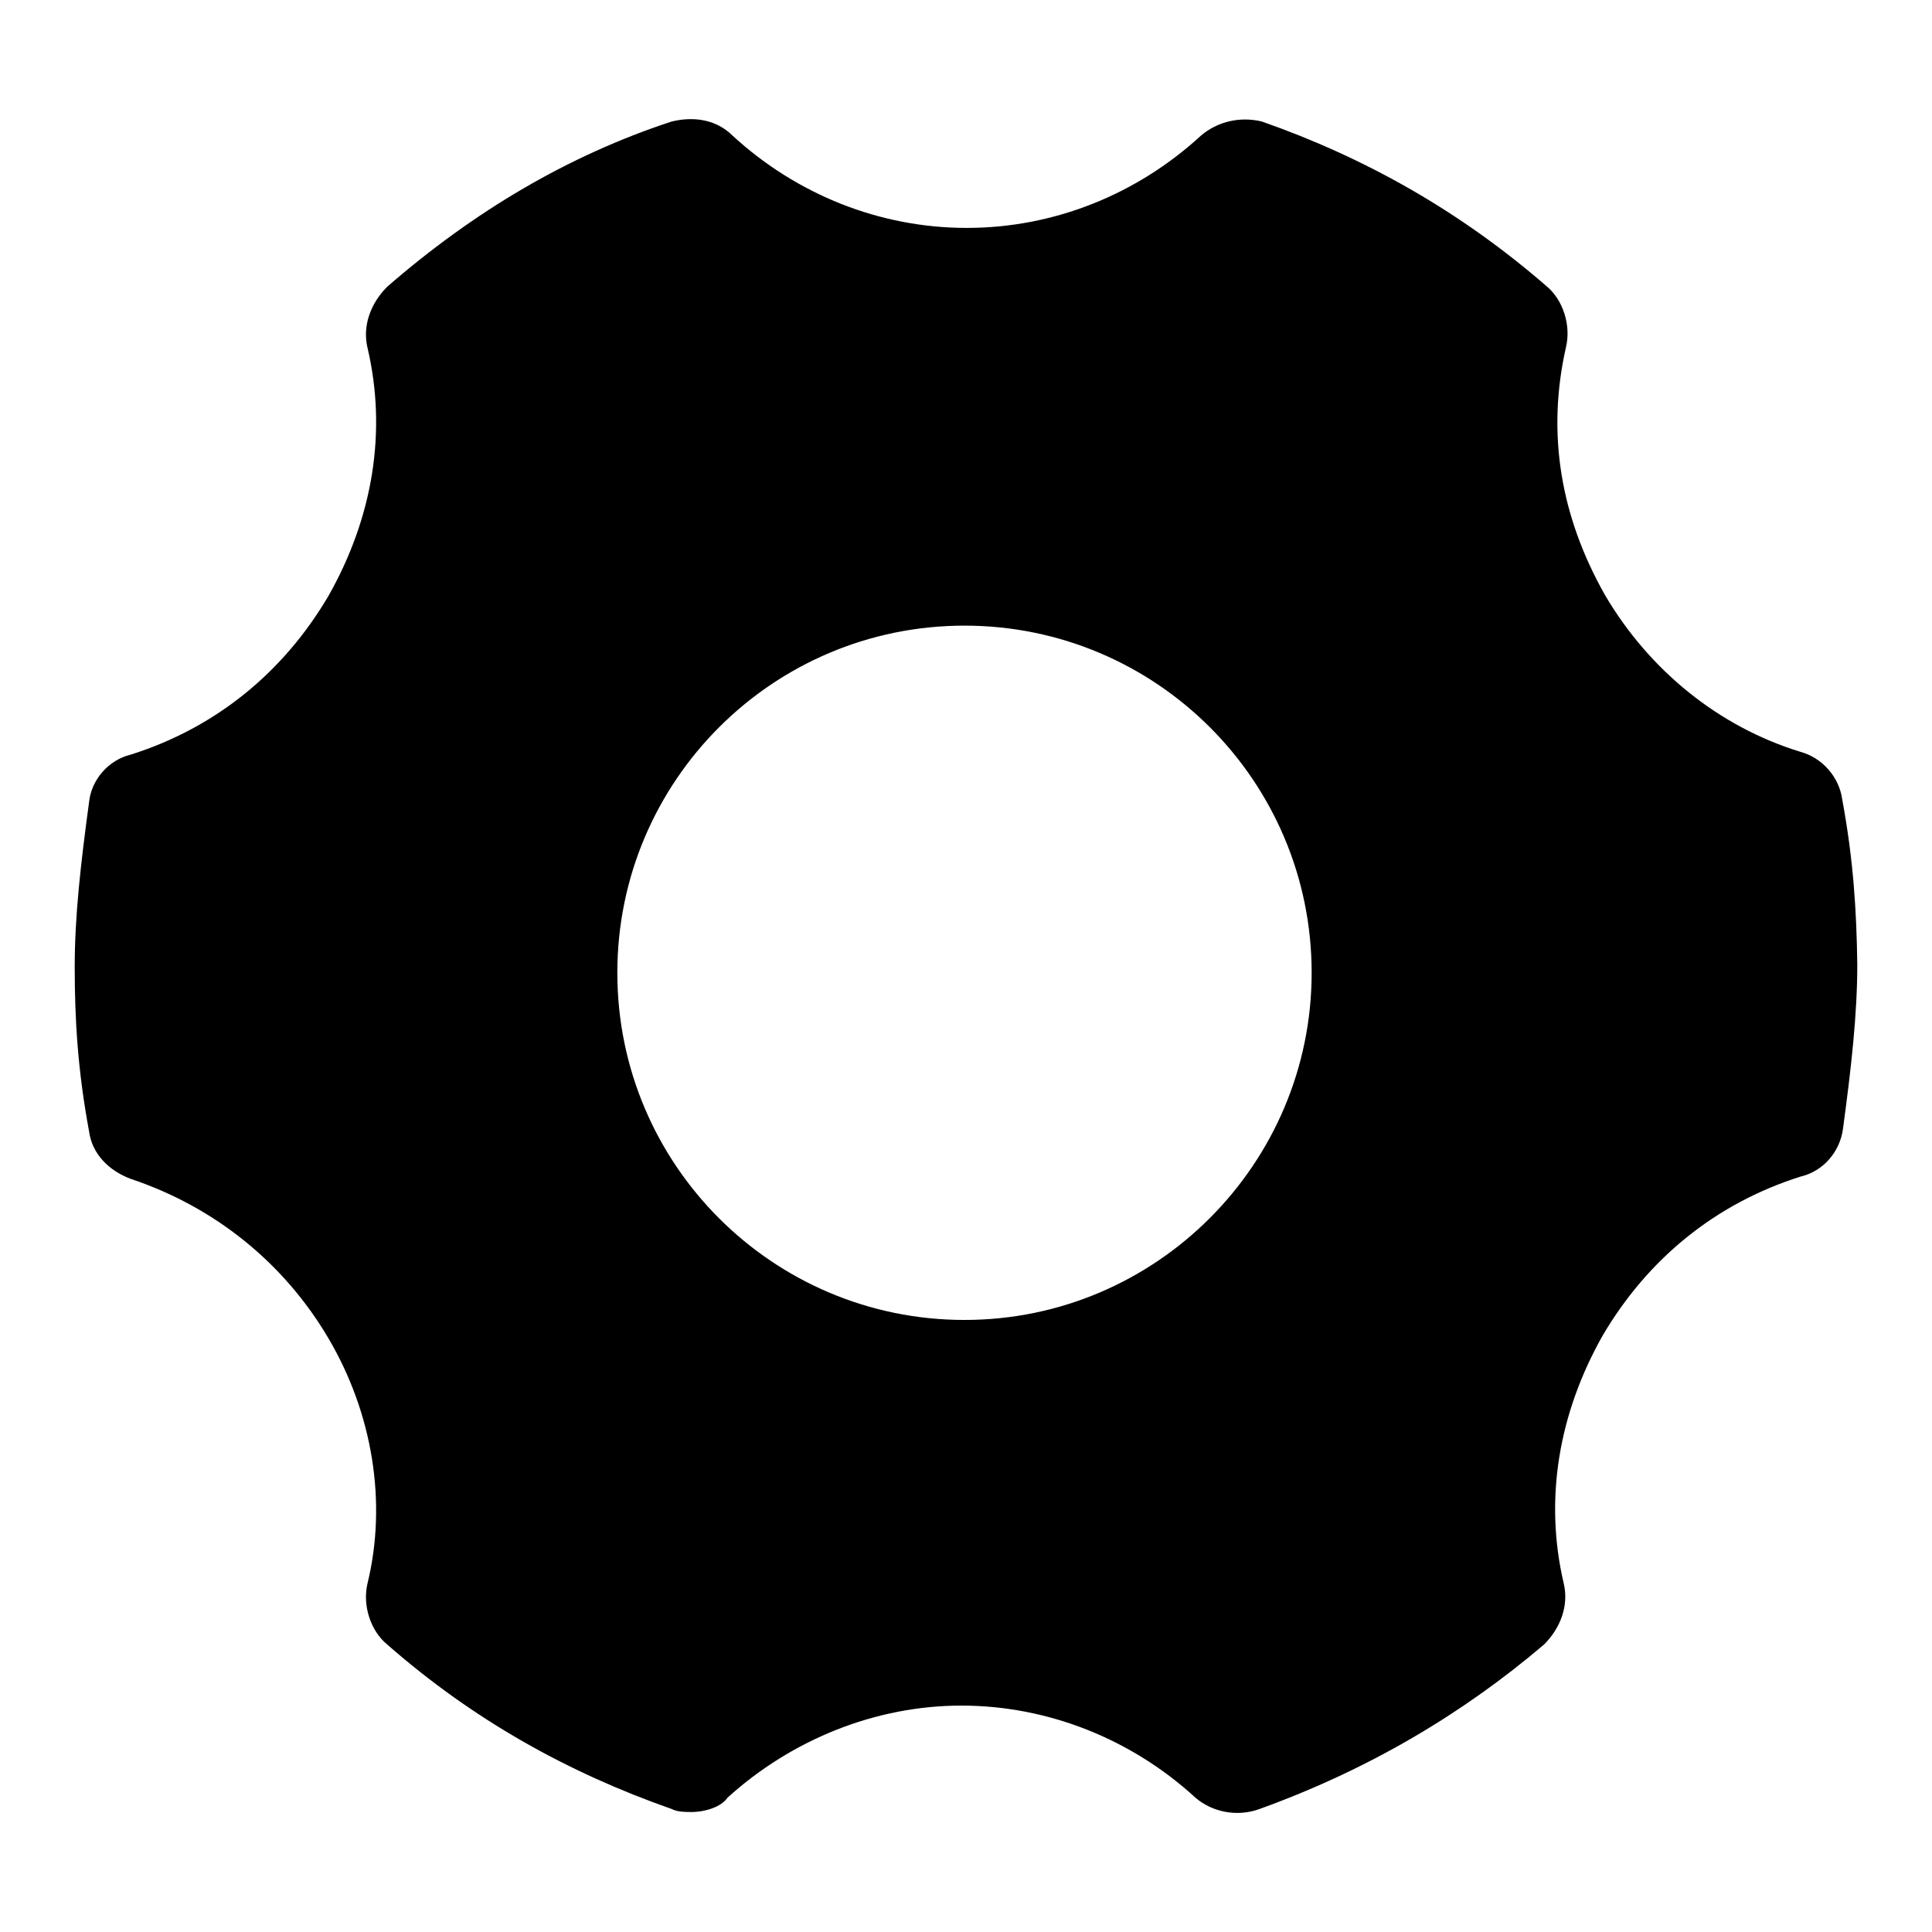 <?xml version="1.0" encoding="utf-8"?>
<!-- Svg Vector Icons : http://www.onlinewebfonts.com/icon -->
<!DOCTYPE svg PUBLIC "-//W3C//DTD SVG 1.1//EN" "http://www.w3.org/Graphics/SVG/1.1/DTD/svg11.dtd">
<svg width="27" height="27" version="1.1" xmlns="http://www.w3.org/2000/svg" xmlns:xlink="http://www.w3.org/1999/xlink" x="0px" y="0px" viewBox="0 0 256 256" enable-background="new 0 0 256 256" xml:space="preserve">
<g><g><path fill="#000000" d="M244.1,105.9c-0.4-2.9-2.6-5.5-5.6-6.3c-10.7-3.3-19.9-10.7-25.8-20.7c-5.9-10.4-7.8-21.4-5.2-32.9c0.7-2.9-0.4-6.3-2.6-8.1c-11.4-9.9-24-17-37.7-21.8c-2.9-0.7-5.9,0-8.1,1.9c-8.5,7.8-19.5,12.2-31,12.2s-22.5-4.4-31-12.2c-2.2-2.2-5.2-2.6-8.1-1.9C75.3,20.6,62.8,28,51.3,38c-2.2,2.2-3.3,5.2-2.6,8.1c2.6,11.1,0.7,22.5-5.2,32.9c-5.9,10-14.8,17.4-26.2,21c-2.9,0.7-5.2,3.3-5.5,6.3c-1.1,8.1-1.9,15.1-1.9,21.8c0,7,0.4,13.7,1.9,21.8c0.4,3,2.6,5.2,5.5,6.3c11.1,3.7,20.3,11.1,26.2,21.1c5.9,10,7.8,21.8,5.2,32.5c-0.7,2.9,0.4,6.3,2.6,8.1c11.4,10,24,17,37.7,21.8c0.7,0.4,1.9,0.4,2.6,0.4c1.9,0,4-0.7,4.8-1.9c8.5-7.7,19.6-12.2,31-12.2s22.5,4.4,31,12.2c2.2,1.9,5.5,2.6,8.5,1.5c14.4-5.2,26.9-12.6,37.7-21.8c2.2-2.2,3.3-5.2,2.6-8.1c-2.6-11.1-0.7-22.5,5.2-32.9c5.9-10,14.8-17.4,26.2-21c3-0.7,5.2-3.3,5.6-6.3c1.1-8.1,1.9-15.2,1.9-21.8C246,120.7,245.6,114,244.1,105.9z M127.8,174.9c-25.4,0-46-20.6-46-46c0-25.4,20.6-46,46-46s46,20.6,46,46C173.8,154.2,153.2,174.9,127.8,174.9z"/></g></g>
</svg>